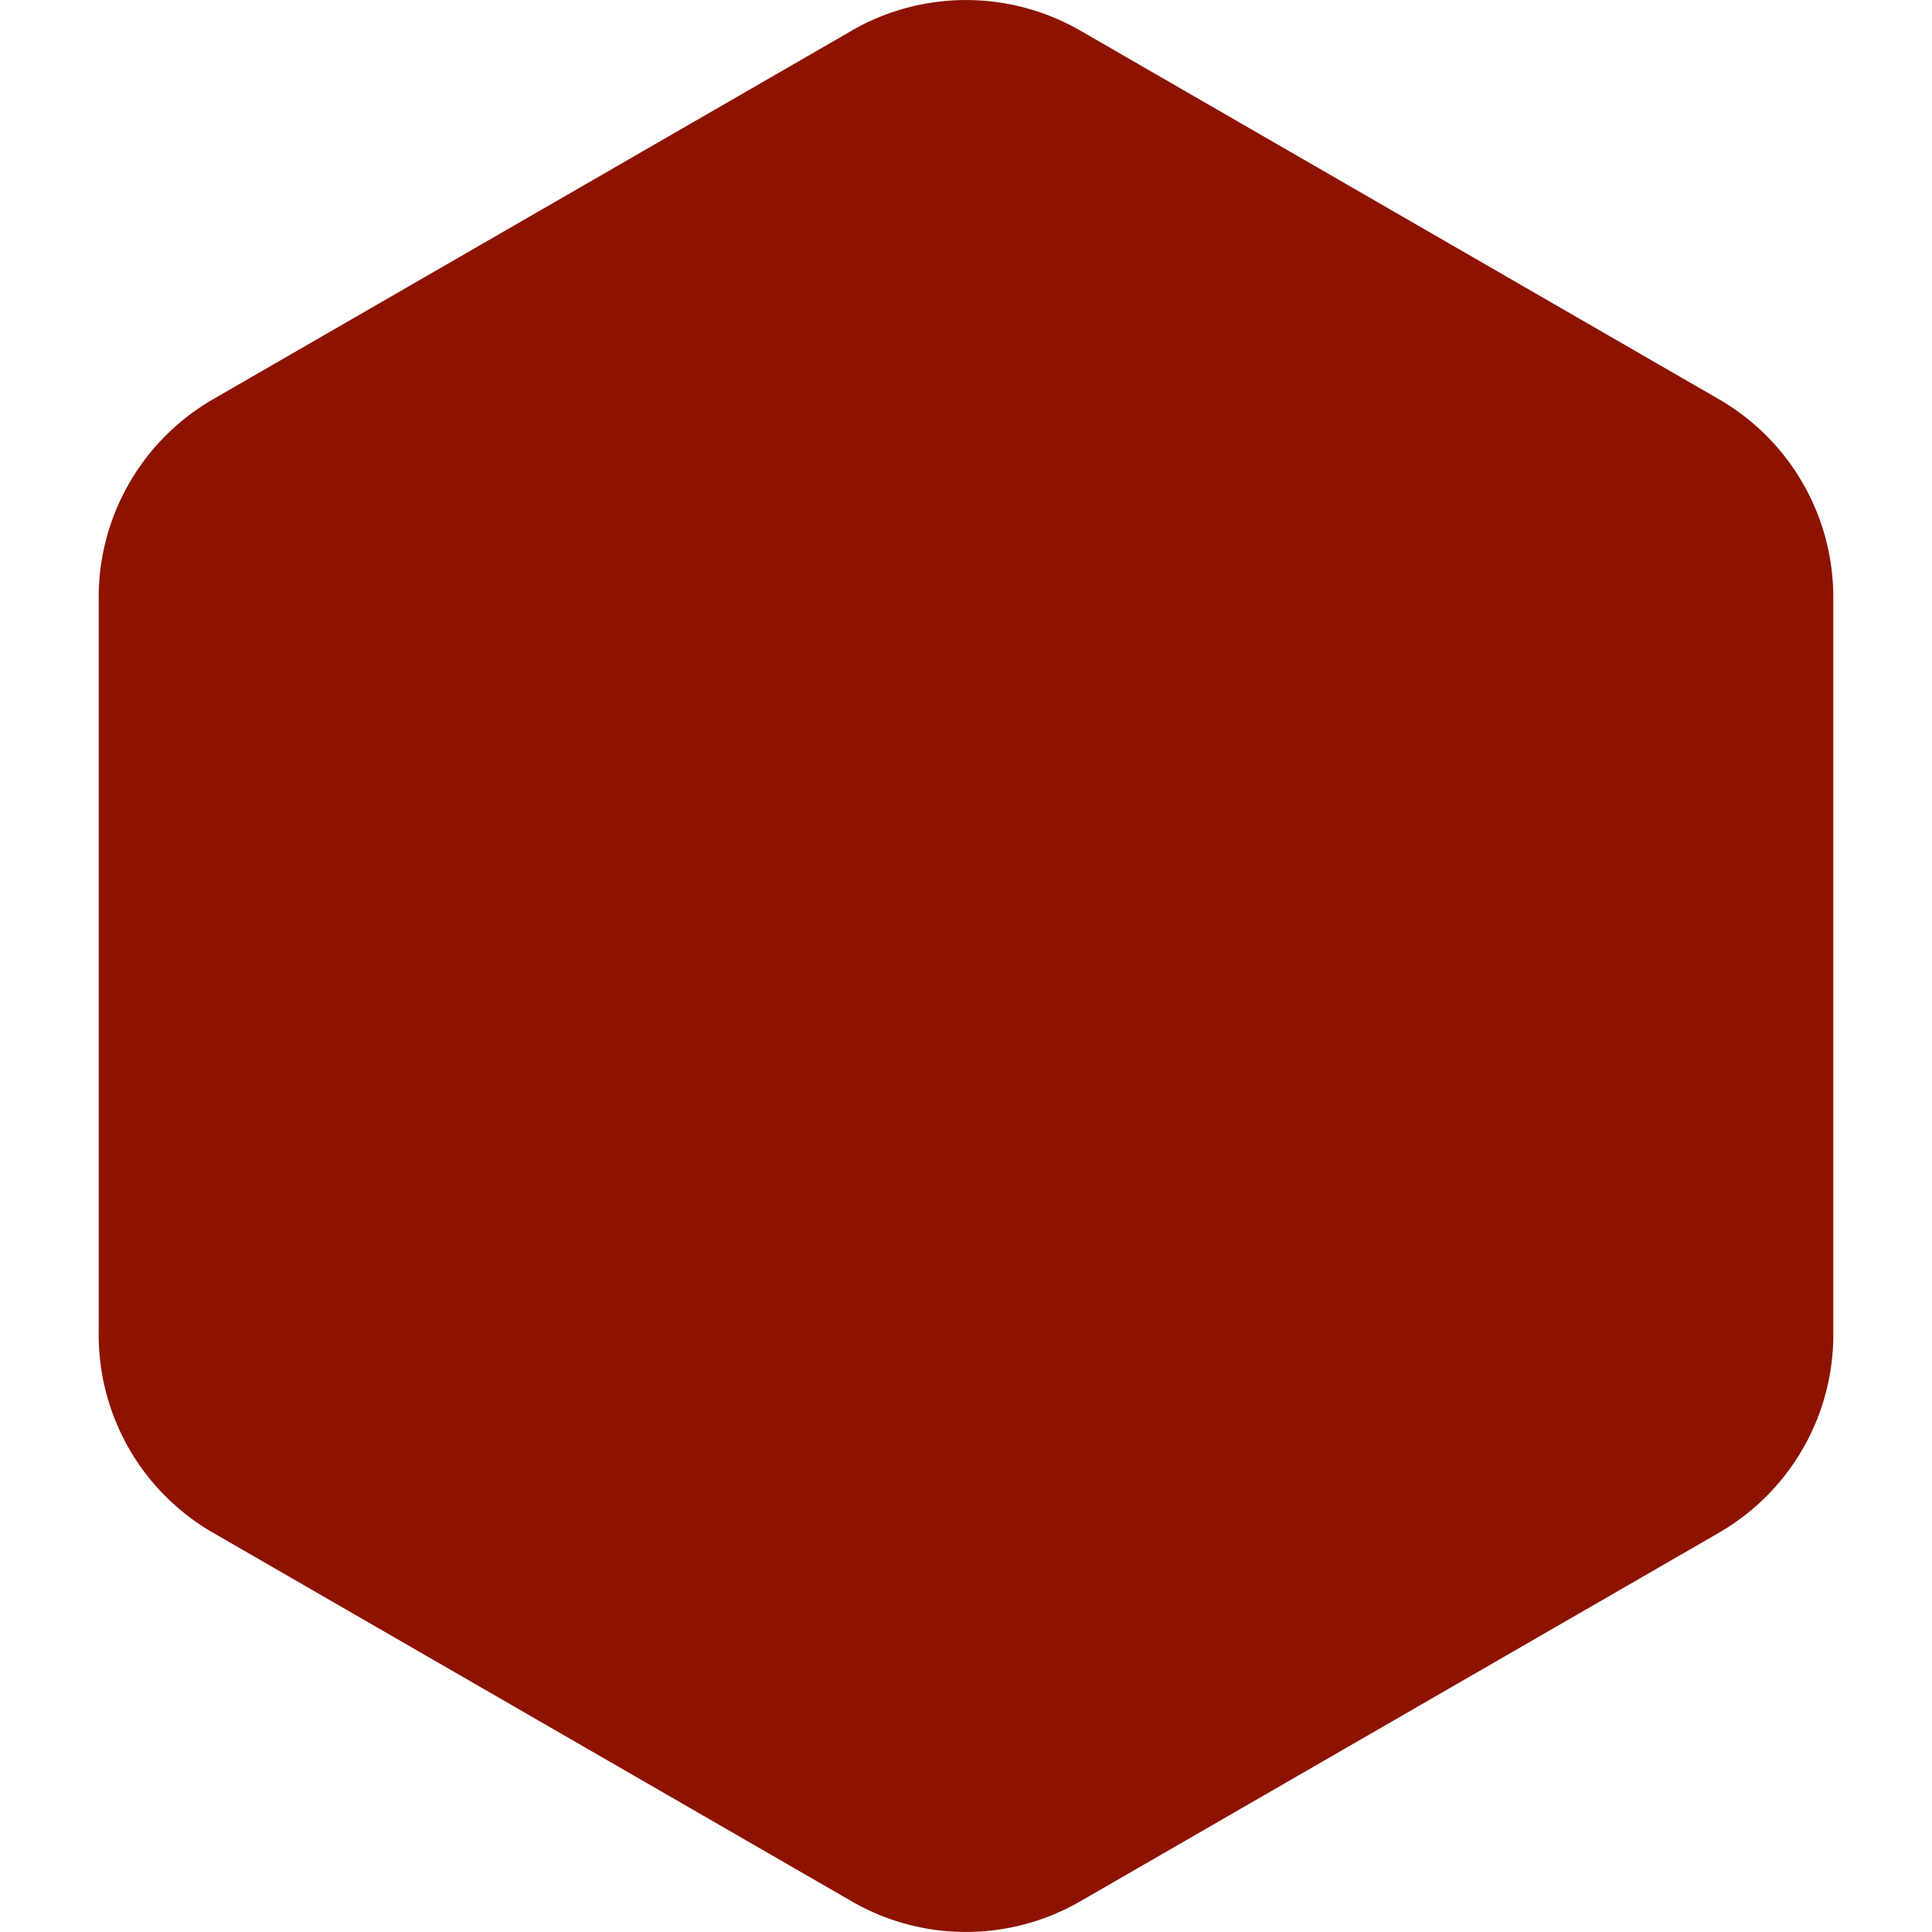 <svg width="12" height="12" viewBox="0 0 12 12" fill="none" xmlns="http://www.w3.org/2000/svg"><g clip-path="url(#a)"><path d="M5.29.19c.44-.253.98-.253 1.42 0l3.967 2.29c.439.254.71.722.71 1.23v4.58c0 .508-.271.976-.71 1.23l-3.968 2.29c-.439.253-.98.253-1.418 0L1.323 9.52a1.418 1.418 0 0 1-.71-1.23V3.71c0-.508.271-.976.71-1.23L5.291.19Z" fill="#8D1300"/></g><defs><clipPath id="a"><path fill="#fff" d="M0 0h12v12H0z"/></clipPath></defs></svg>